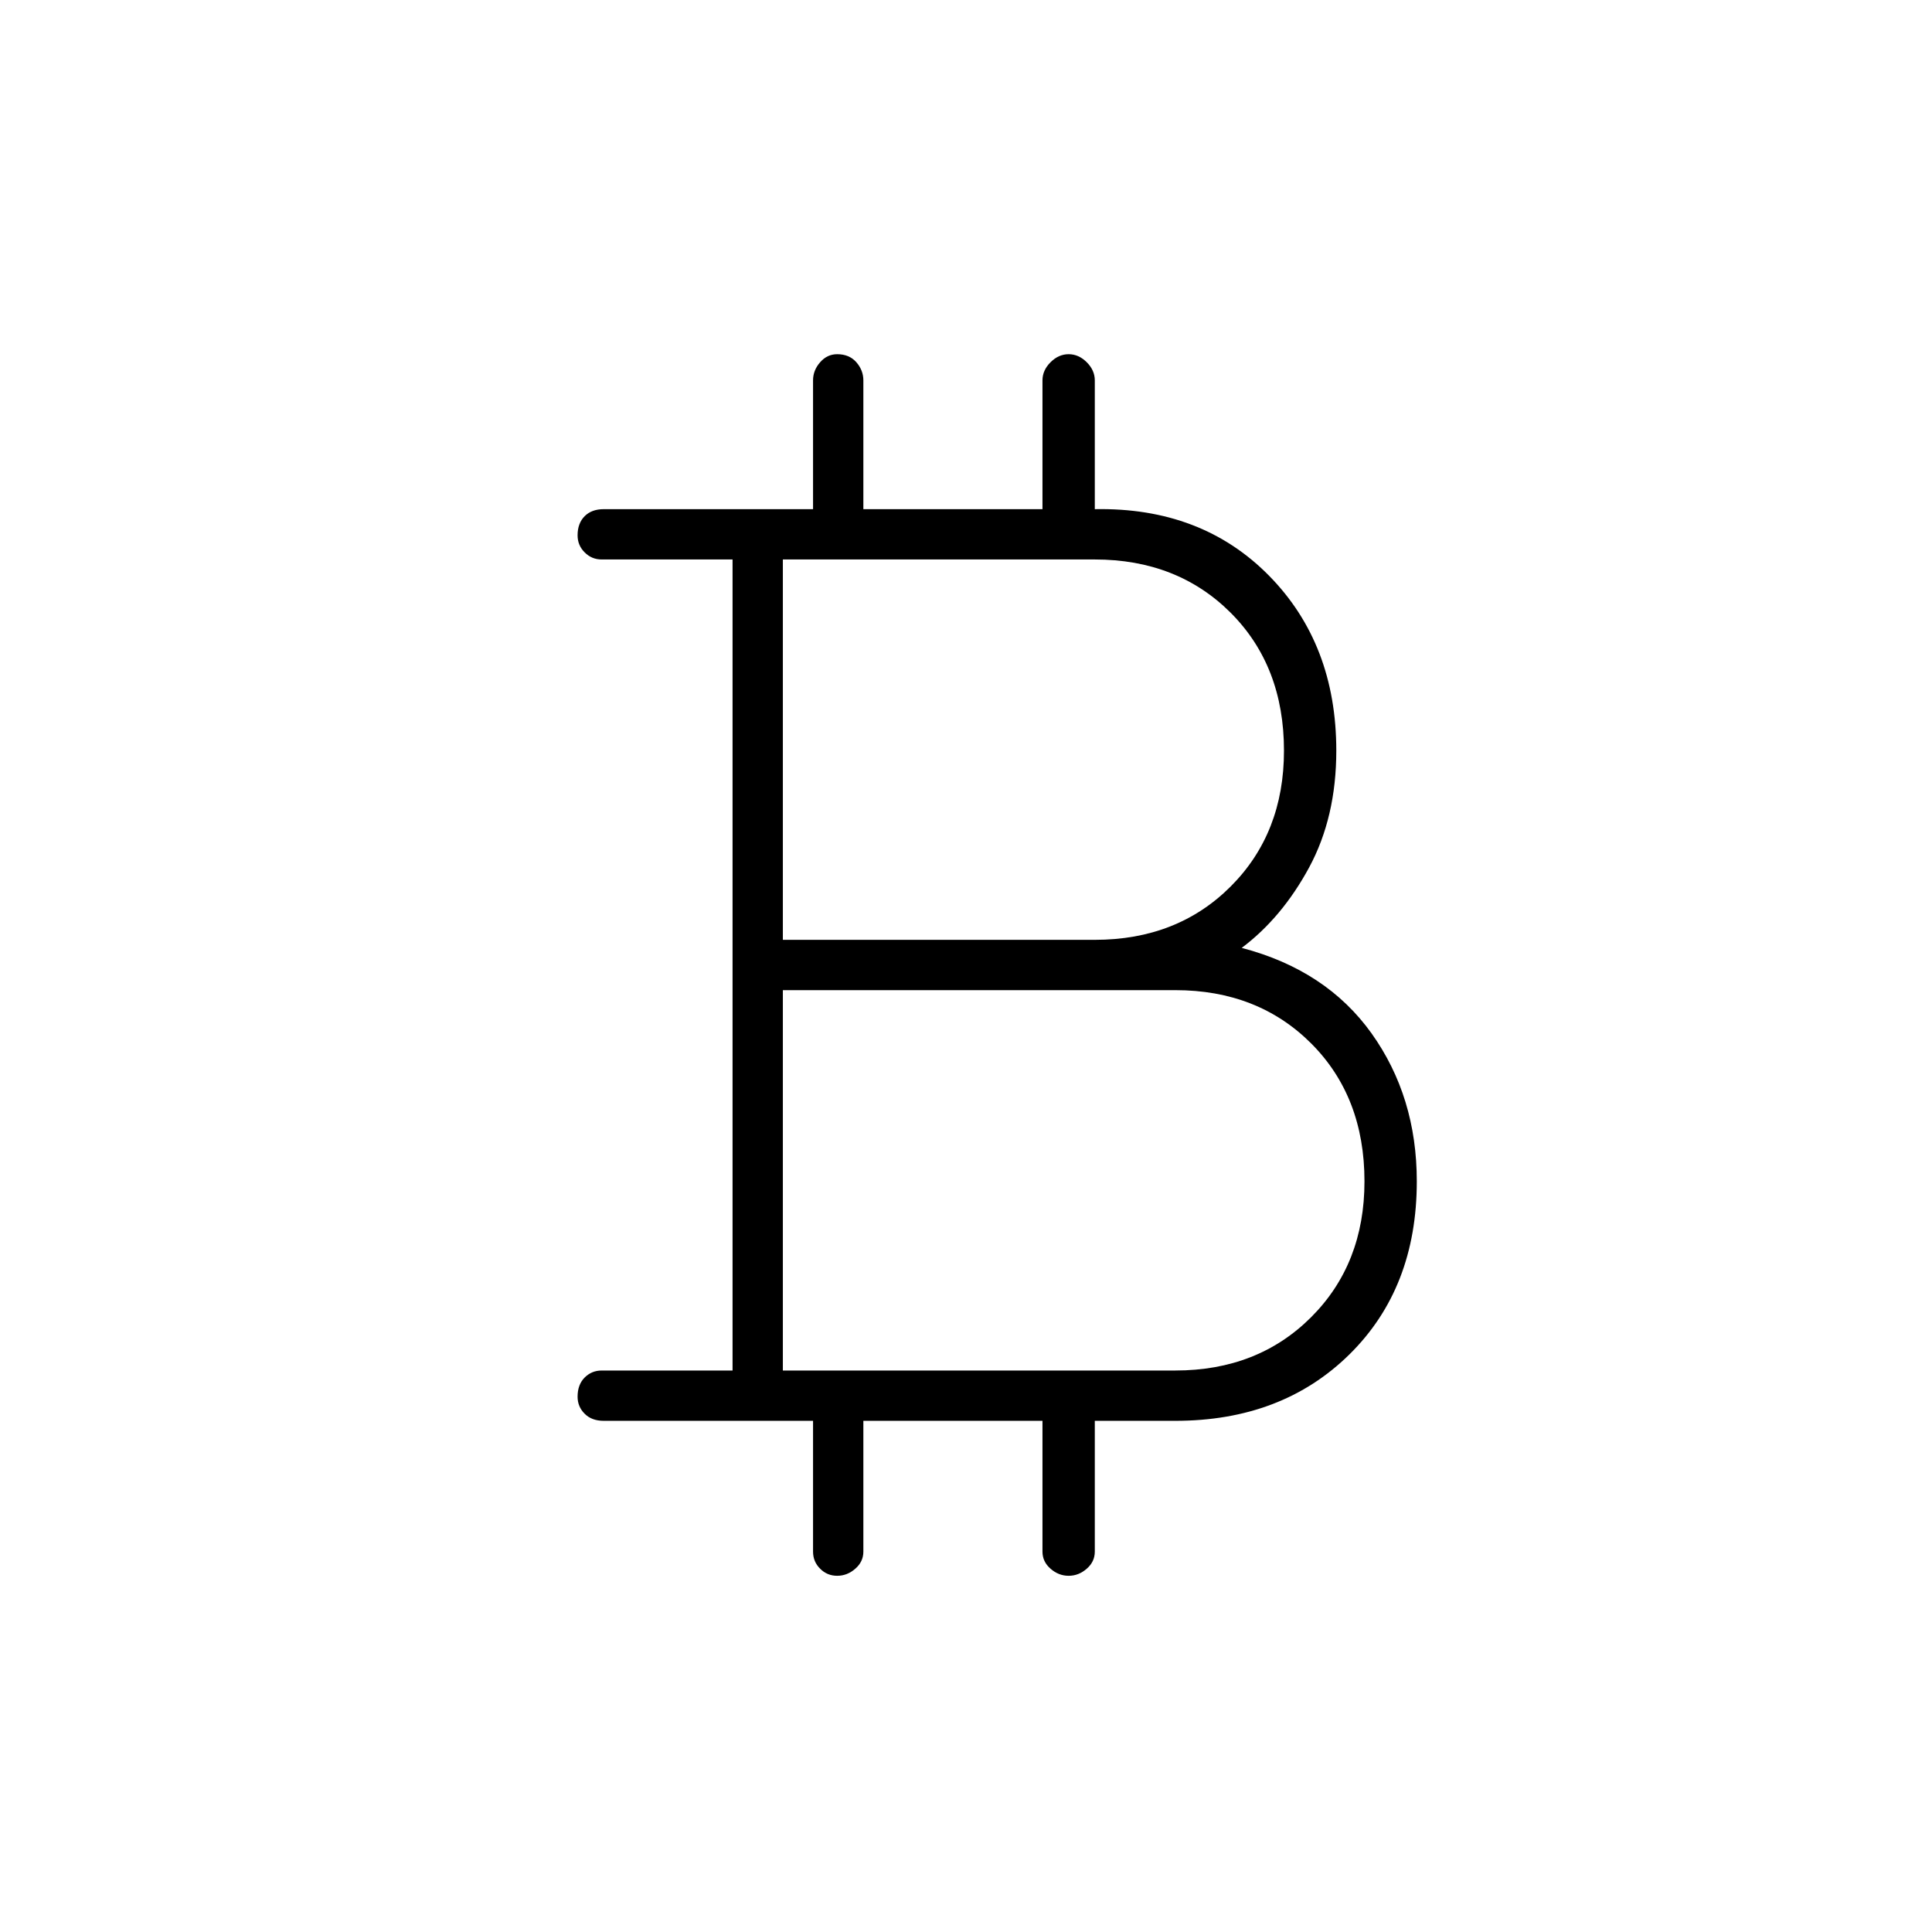 <svg xmlns="http://www.w3.org/2000/svg" height="24" width="24"><path d="M10.4 19.575Q10.275 19.575 10.188 19.487Q10.1 19.4 10.1 19.275V17.65H7.5Q7.35 17.65 7.263 17.562Q7.175 17.475 7.175 17.35Q7.175 17.2 7.263 17.112Q7.35 17.025 7.475 17.025H9.1V6.95H7.475Q7.35 6.95 7.263 6.862Q7.175 6.775 7.175 6.65Q7.175 6.5 7.263 6.412Q7.35 6.325 7.5 6.325H10.1V4.725Q10.1 4.6 10.188 4.5Q10.275 4.4 10.4 4.4Q10.55 4.4 10.638 4.5Q10.725 4.6 10.725 4.725V6.325H12.95V4.725Q12.95 4.6 13.05 4.5Q13.15 4.4 13.275 4.4Q13.4 4.4 13.5 4.5Q13.6 4.6 13.6 4.725V6.325Q14.925 6.3 15.763 7.15Q16.6 8 16.6 9.325Q16.6 10.15 16.263 10.775Q15.925 11.4 15.425 11.775Q16.475 12.05 17.038 12.837Q17.6 13.625 17.6 14.675Q17.6 16 16.763 16.825Q15.925 17.65 14.6 17.65H13.6V19.275Q13.6 19.4 13.5 19.487Q13.4 19.575 13.275 19.575Q13.15 19.575 13.05 19.487Q12.95 19.4 12.95 19.275V17.65H10.725V19.275Q10.725 19.4 10.625 19.487Q10.525 19.575 10.4 19.575ZM9.725 11.675H13.6Q14.625 11.675 15.288 11.012Q15.95 10.35 15.95 9.325Q15.95 8.275 15.288 7.612Q14.625 6.95 13.6 6.95H9.725ZM9.725 17.025H14.6Q15.625 17.025 16.288 16.362Q16.95 15.7 16.95 14.675Q16.95 13.625 16.288 12.962Q15.625 12.3 14.6 12.3H9.725Z"/></svg>